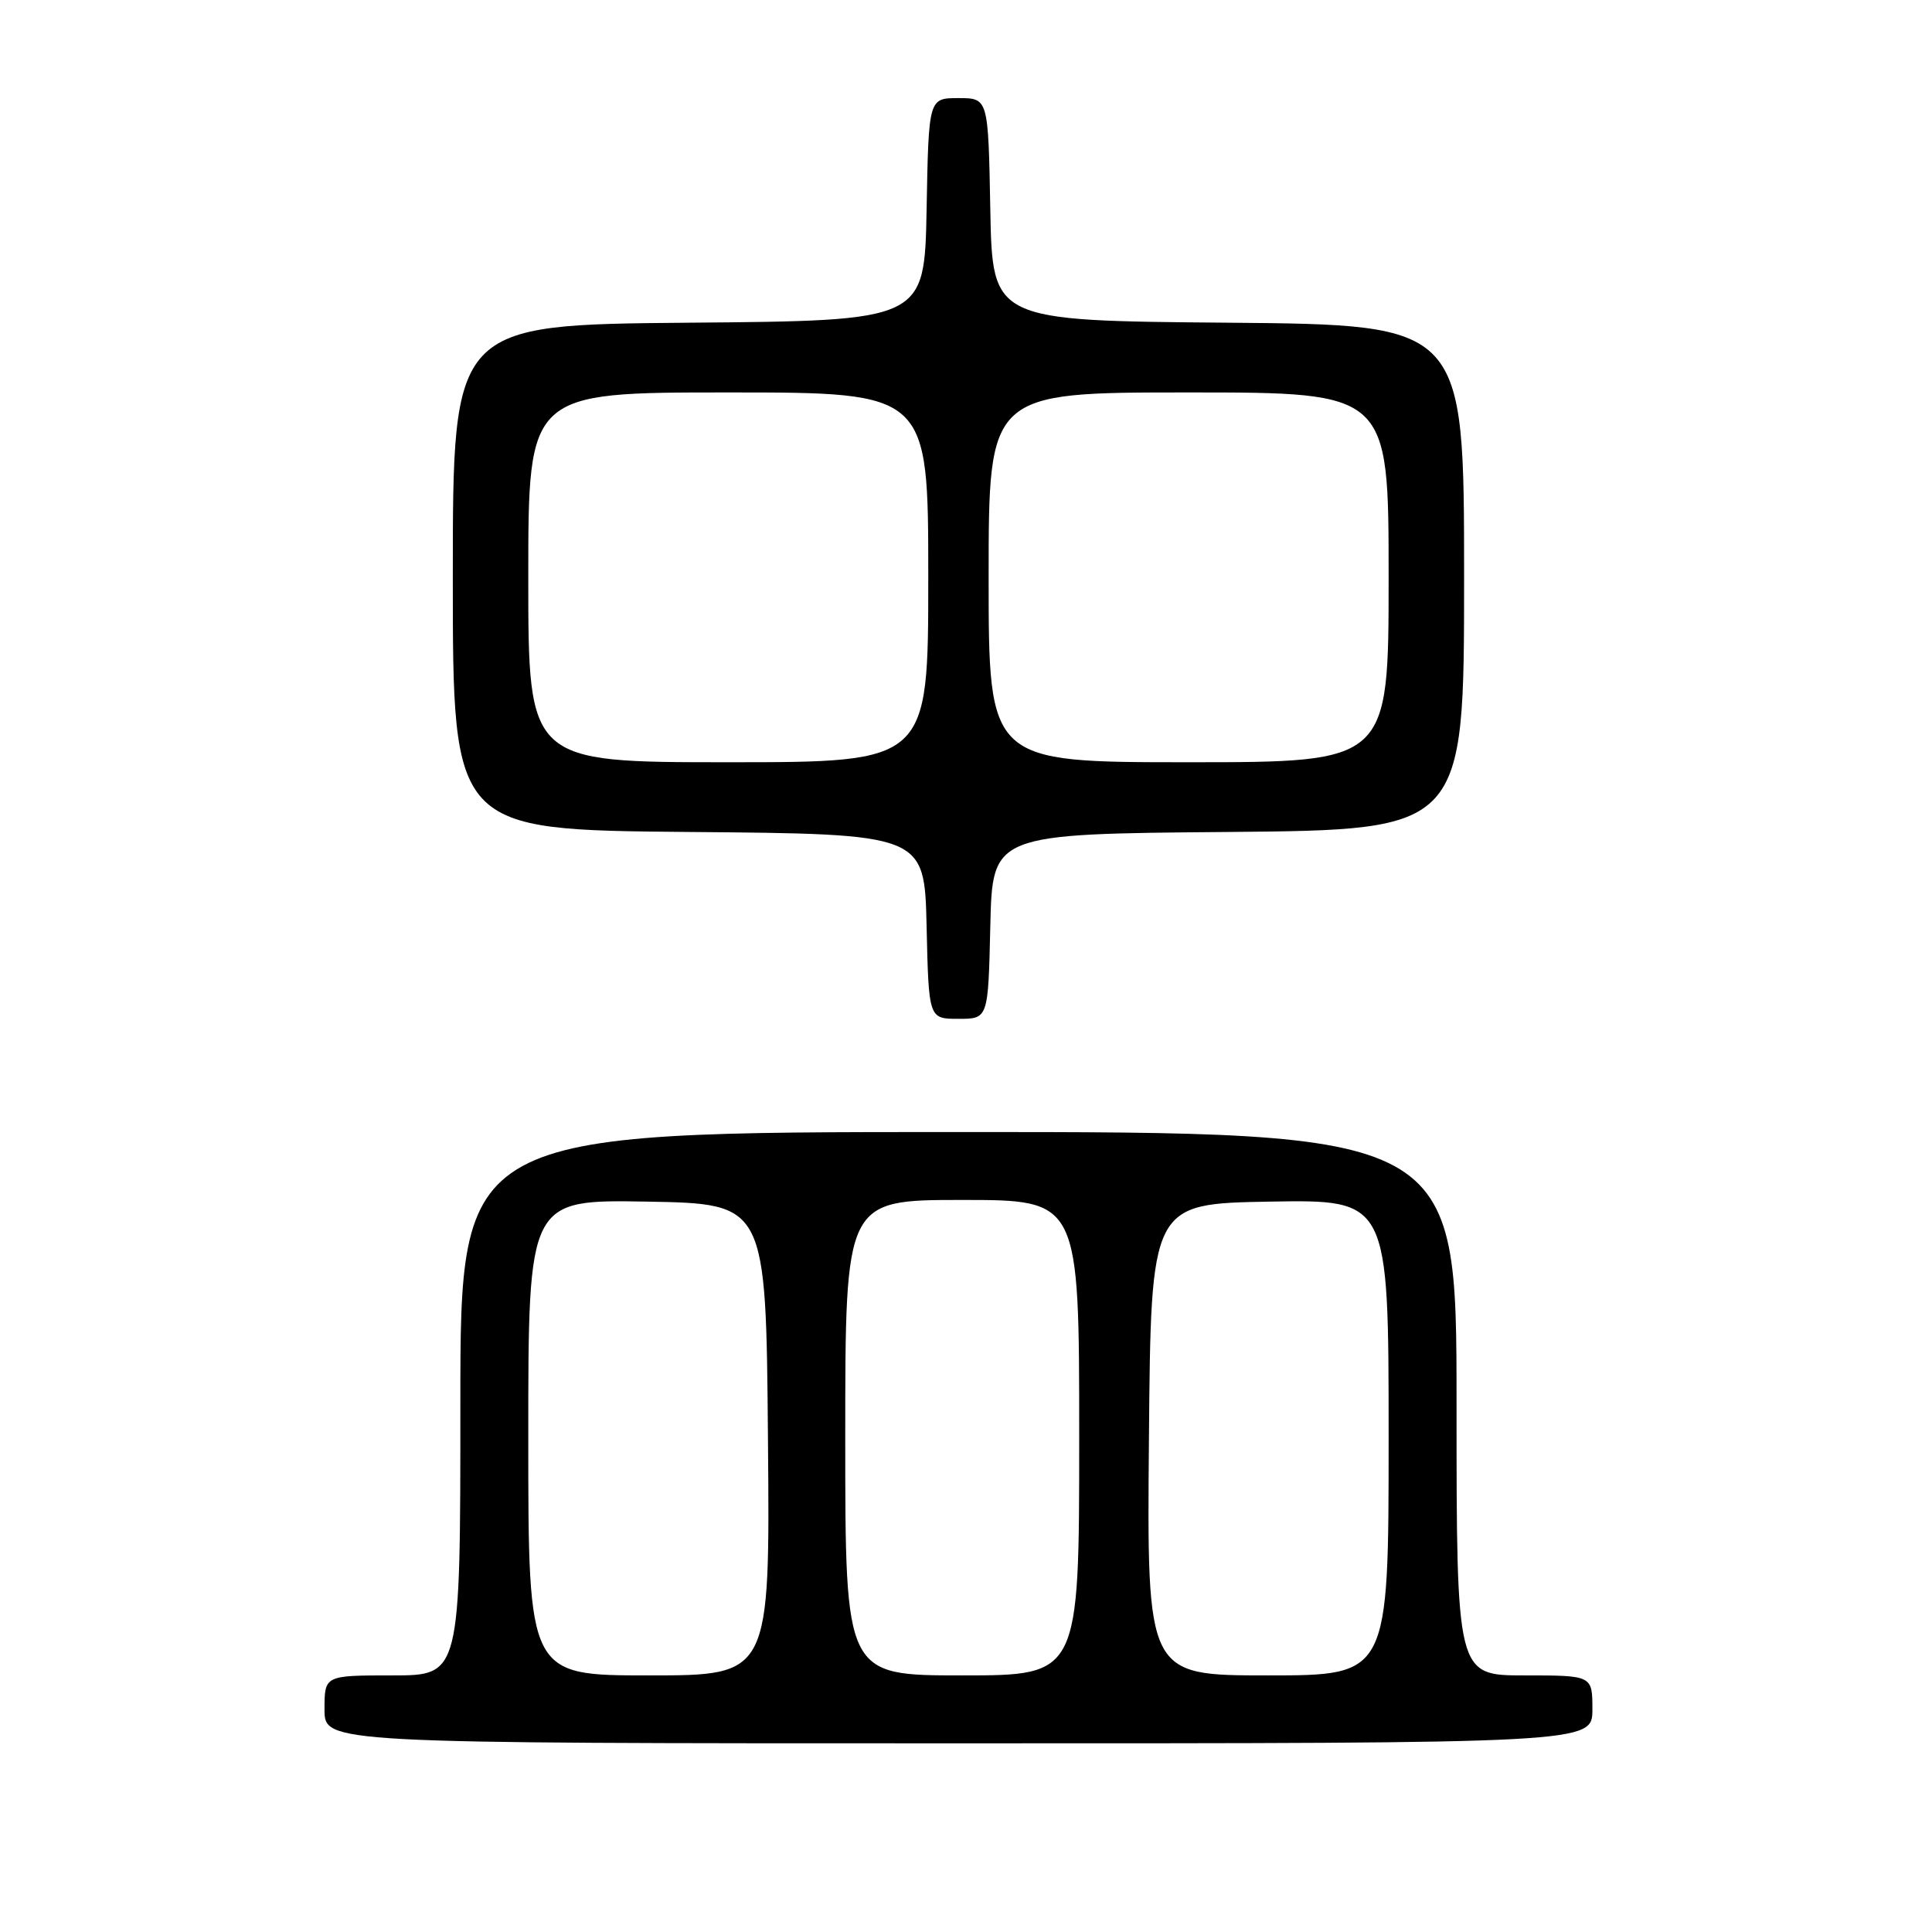 <?xml version="1.0" encoding="UTF-8" standalone="no"?>
<!DOCTYPE svg PUBLIC "-//W3C//DTD SVG 1.1//EN" "http://www.w3.org/Graphics/SVG/1.1/DTD/svg11.dtd" >
<svg xmlns="http://www.w3.org/2000/svg" xmlns:xlink="http://www.w3.org/1999/xlink" version="1.1" viewBox="0 0 256 256">
 <g >
 <path fill="currentColor"
d=" M 211.00 226.50 C 211.00 222.00 211.00 222.00 202.00 222.00 C 193.00 222.00 193.00 222.00 193.00 186.00 C 193.00 150.00 193.00 150.00 127.00 150.00 C 61.00 150.00 61.00 150.00 61.00 186.00 C 61.00 222.00 61.00 222.00 52.00 222.00 C 43.00 222.00 43.00 222.00 43.00 226.50 C 43.00 231.00 43.00 231.00 127.00 231.00 C 211.00 231.00 211.00 231.00 211.00 226.50 Z  M 131.22 122.75 C 131.50 110.50 131.50 110.50 162.75 110.24 C 194.00 109.97 194.00 109.97 194.00 76.50 C 194.00 43.03 194.00 43.03 162.75 42.76 C 131.50 42.50 131.50 42.50 131.22 27.75 C 130.95 13.00 130.95 13.00 127.00 13.00 C 123.05 13.00 123.05 13.00 122.78 27.75 C 122.50 42.50 122.50 42.50 91.25 42.76 C 60.00 43.03 60.00 43.03 60.00 76.50 C 60.00 109.97 60.00 109.97 91.25 110.24 C 122.50 110.50 122.50 110.50 122.78 122.75 C 123.06 135.00 123.06 135.00 127.00 135.00 C 130.94 135.00 130.94 135.00 131.22 122.75 Z  M 70.00 190.47 C 70.00 158.95 70.00 158.95 85.75 159.22 C 101.50 159.50 101.50 159.50 101.76 190.75 C 102.03 222.00 102.03 222.00 86.01 222.00 C 70.00 222.00 70.00 222.00 70.00 190.47 Z  M 112.00 190.50 C 112.00 159.00 112.00 159.00 127.50 159.00 C 143.00 159.00 143.00 159.00 143.00 190.50 C 143.00 222.00 143.00 222.00 127.50 222.00 C 112.00 222.00 112.00 222.00 112.00 190.50 Z  M 152.24 190.75 C 152.50 159.50 152.50 159.50 168.25 159.22 C 184.00 158.95 184.00 158.95 184.00 190.47 C 184.00 222.00 184.00 222.00 167.99 222.00 C 151.97 222.00 151.97 222.00 152.24 190.75 Z  M 70.00 76.50 C 70.00 52.00 70.00 52.00 96.50 52.00 C 123.00 52.00 123.00 52.00 123.00 76.50 C 123.00 101.00 123.00 101.00 96.50 101.00 C 70.00 101.00 70.00 101.00 70.00 76.50 Z  M 131.00 76.50 C 131.00 52.00 131.00 52.00 157.50 52.00 C 184.00 52.00 184.00 52.00 184.00 76.50 C 184.00 101.00 184.00 101.00 157.50 101.00 C 131.00 101.00 131.00 101.00 131.00 76.50 Z "/>
</g>
</svg>